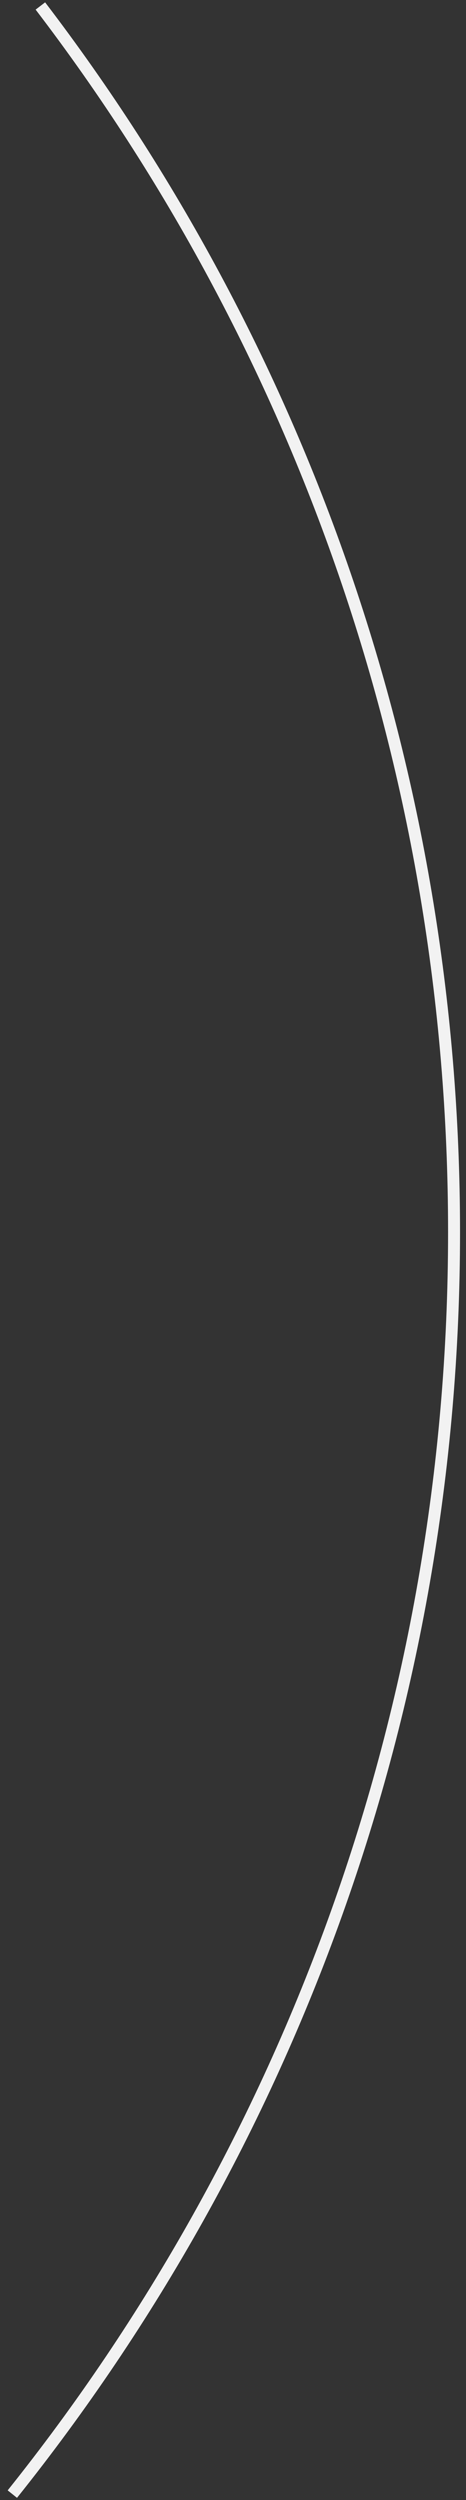 <svg width="39" height="209" viewBox="0 0 39 209" fill="none" xmlns="http://www.w3.org/2000/svg">
<rect x="0" y="0" width="39" height="209" fill="#333333" stroke="none"/>
<path d="M3.379 0.5C25.098 28.931 38 64.459 38 103C38 142.909 24.166 179.586 1.033 208.5" stroke="#F2F2F2"/>
</svg>
